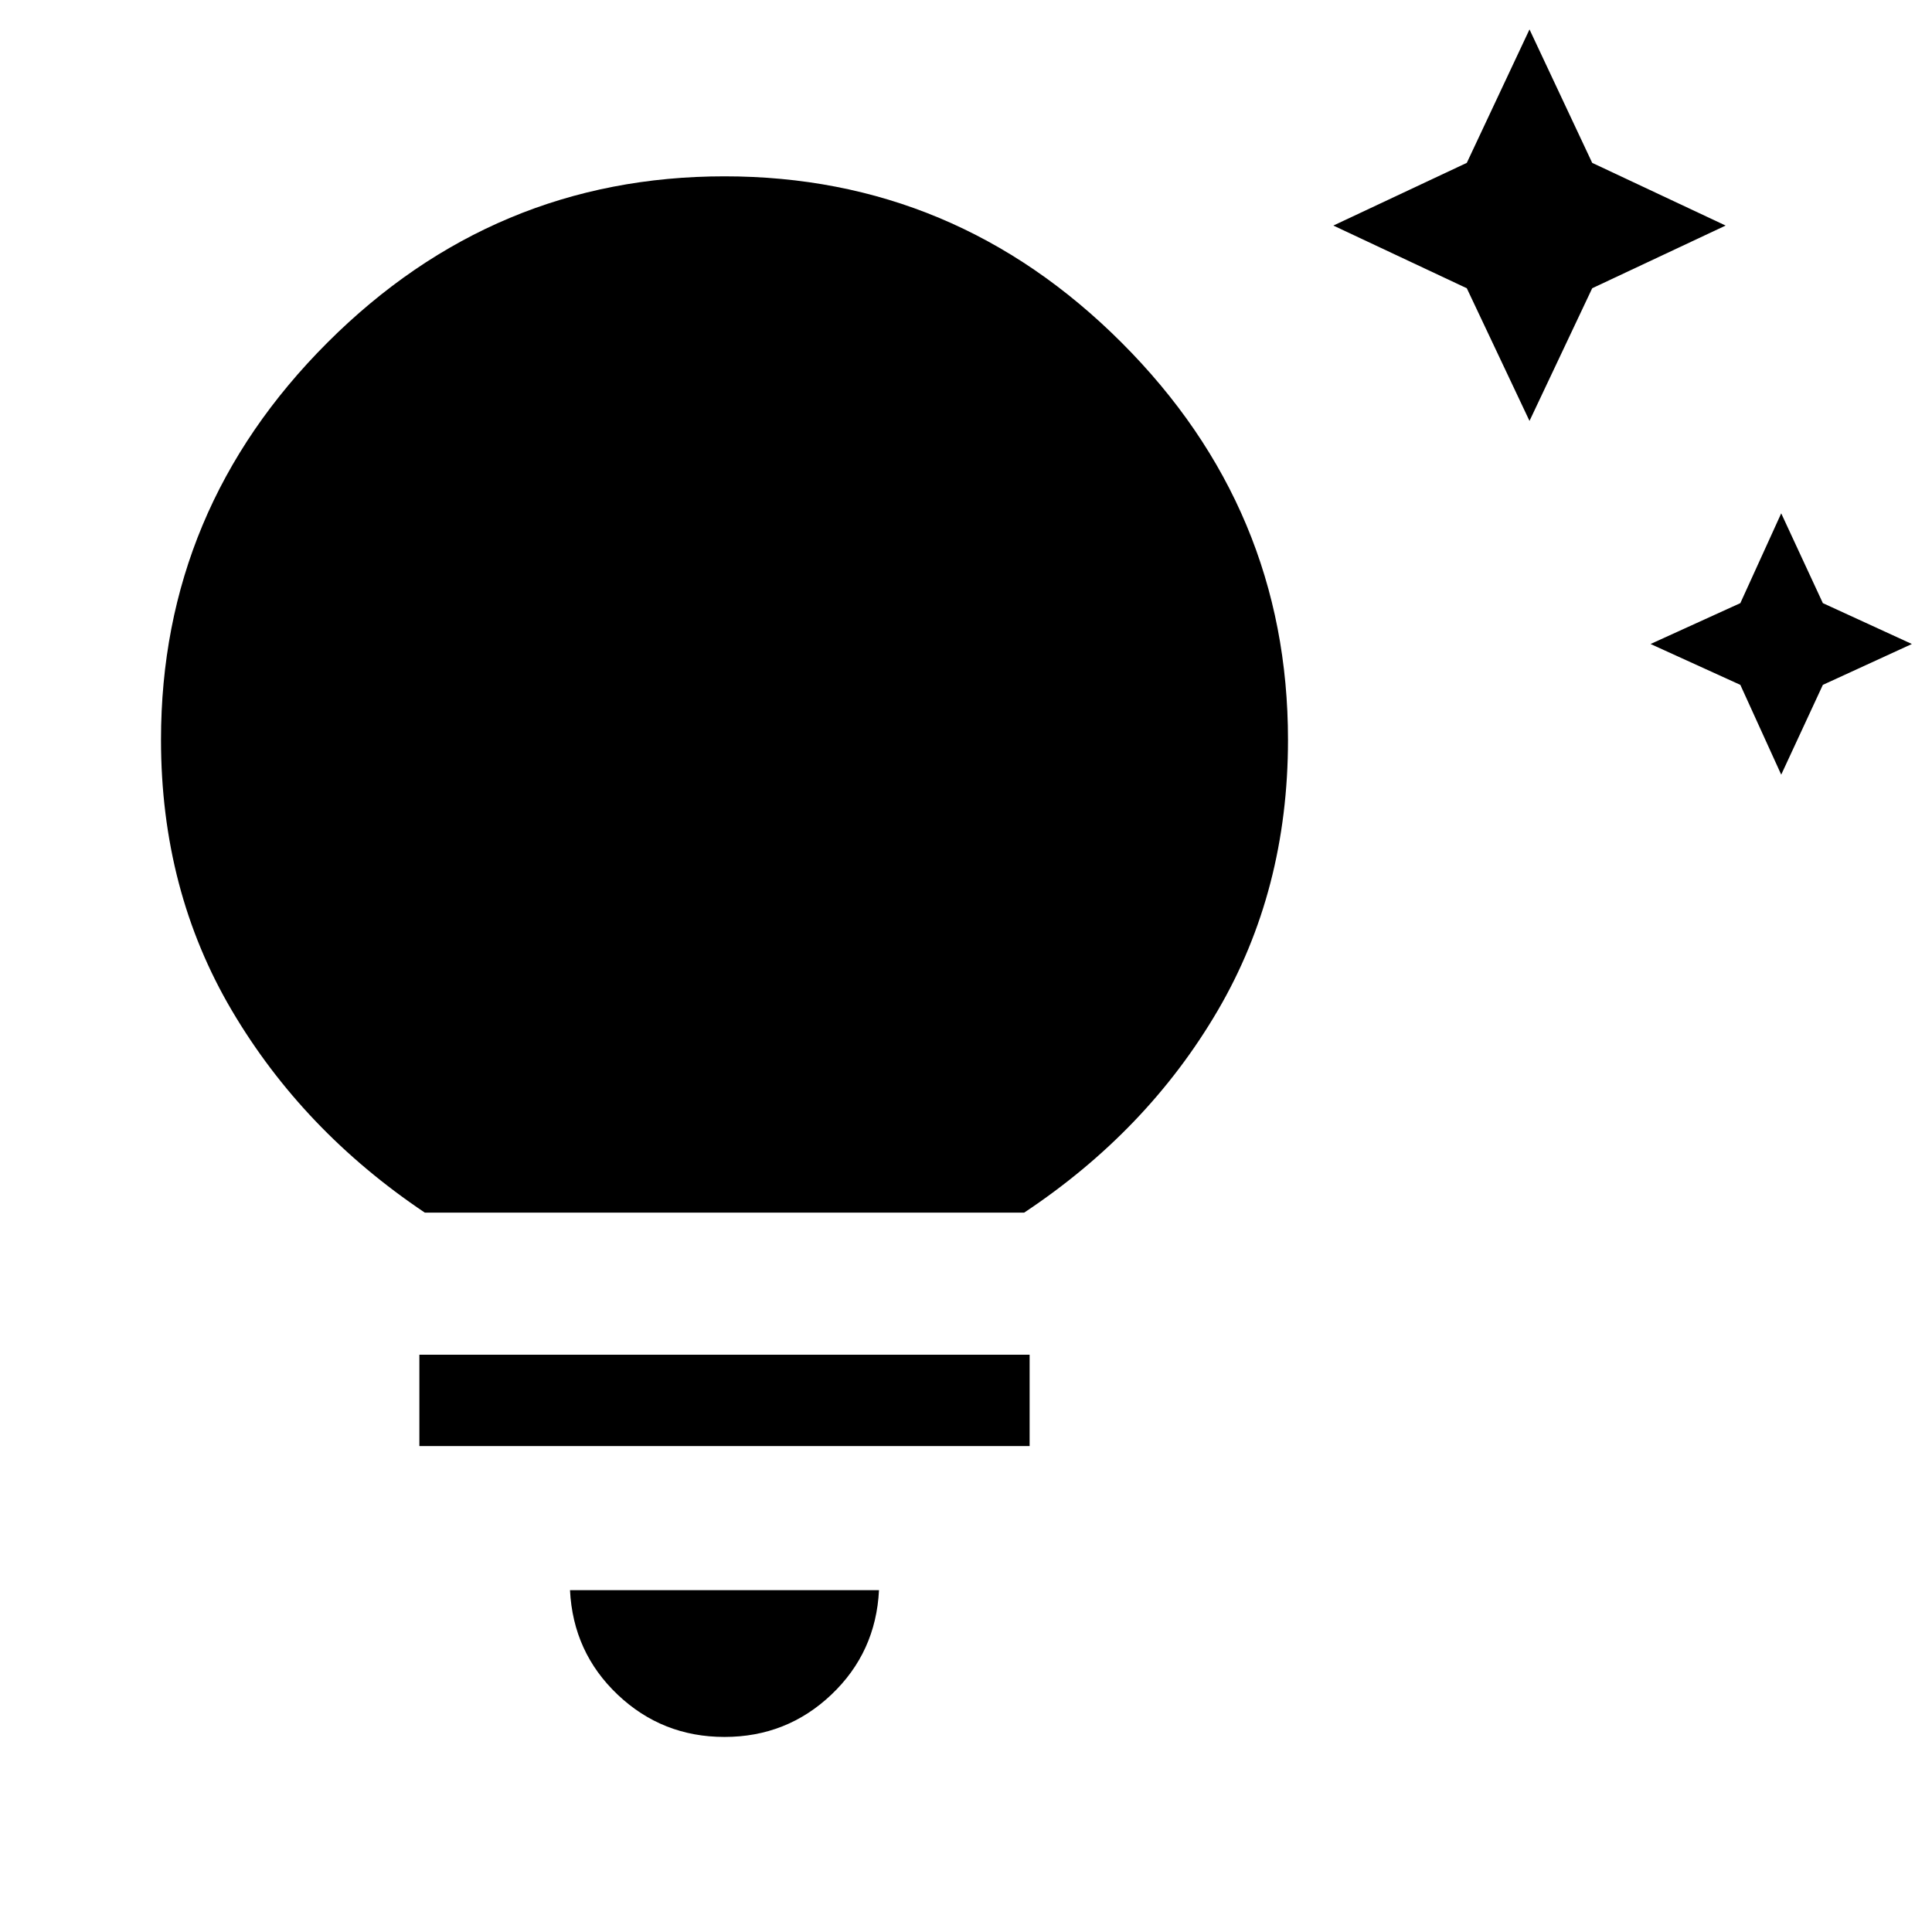 <svg xmlns="http://www.w3.org/2000/svg" width="48" height="48" viewBox="0 96 960 960"><path d="m885.077 480.922-20.308-44.615L820.154 416l44.615-20.307 20.308-44.615 20.692 44.615L949.999 416l-44.23 20.307-20.692 44.615ZM760 305.153l-31.154-65.922-66.307-31.154 66.307-31.153L760 110.616l31.154 66.308 66.307 31.153-66.307 31.154L760 305.153ZM360 959.076q-30.923 0-53.077-21-22.153-21-23.692-51.923h153.538q-1.539 30.923-23.692 51.923-22.154 21-53.077 21ZM208.385 814.537v-45.383h303.23v45.383h-303.23Zm2.693-116q-60.615-40.692-95.846-100.384-35.23-59.692-35.23-134.537 0-114.692 82.653-197.345Q245.308 183.617 360 183.617t197.345 82.654q82.654 82.653 82.654 197.345 0 74.845-34.923 134.537-34.923 59.692-96.154 100.384H211.078Z"/></svg>